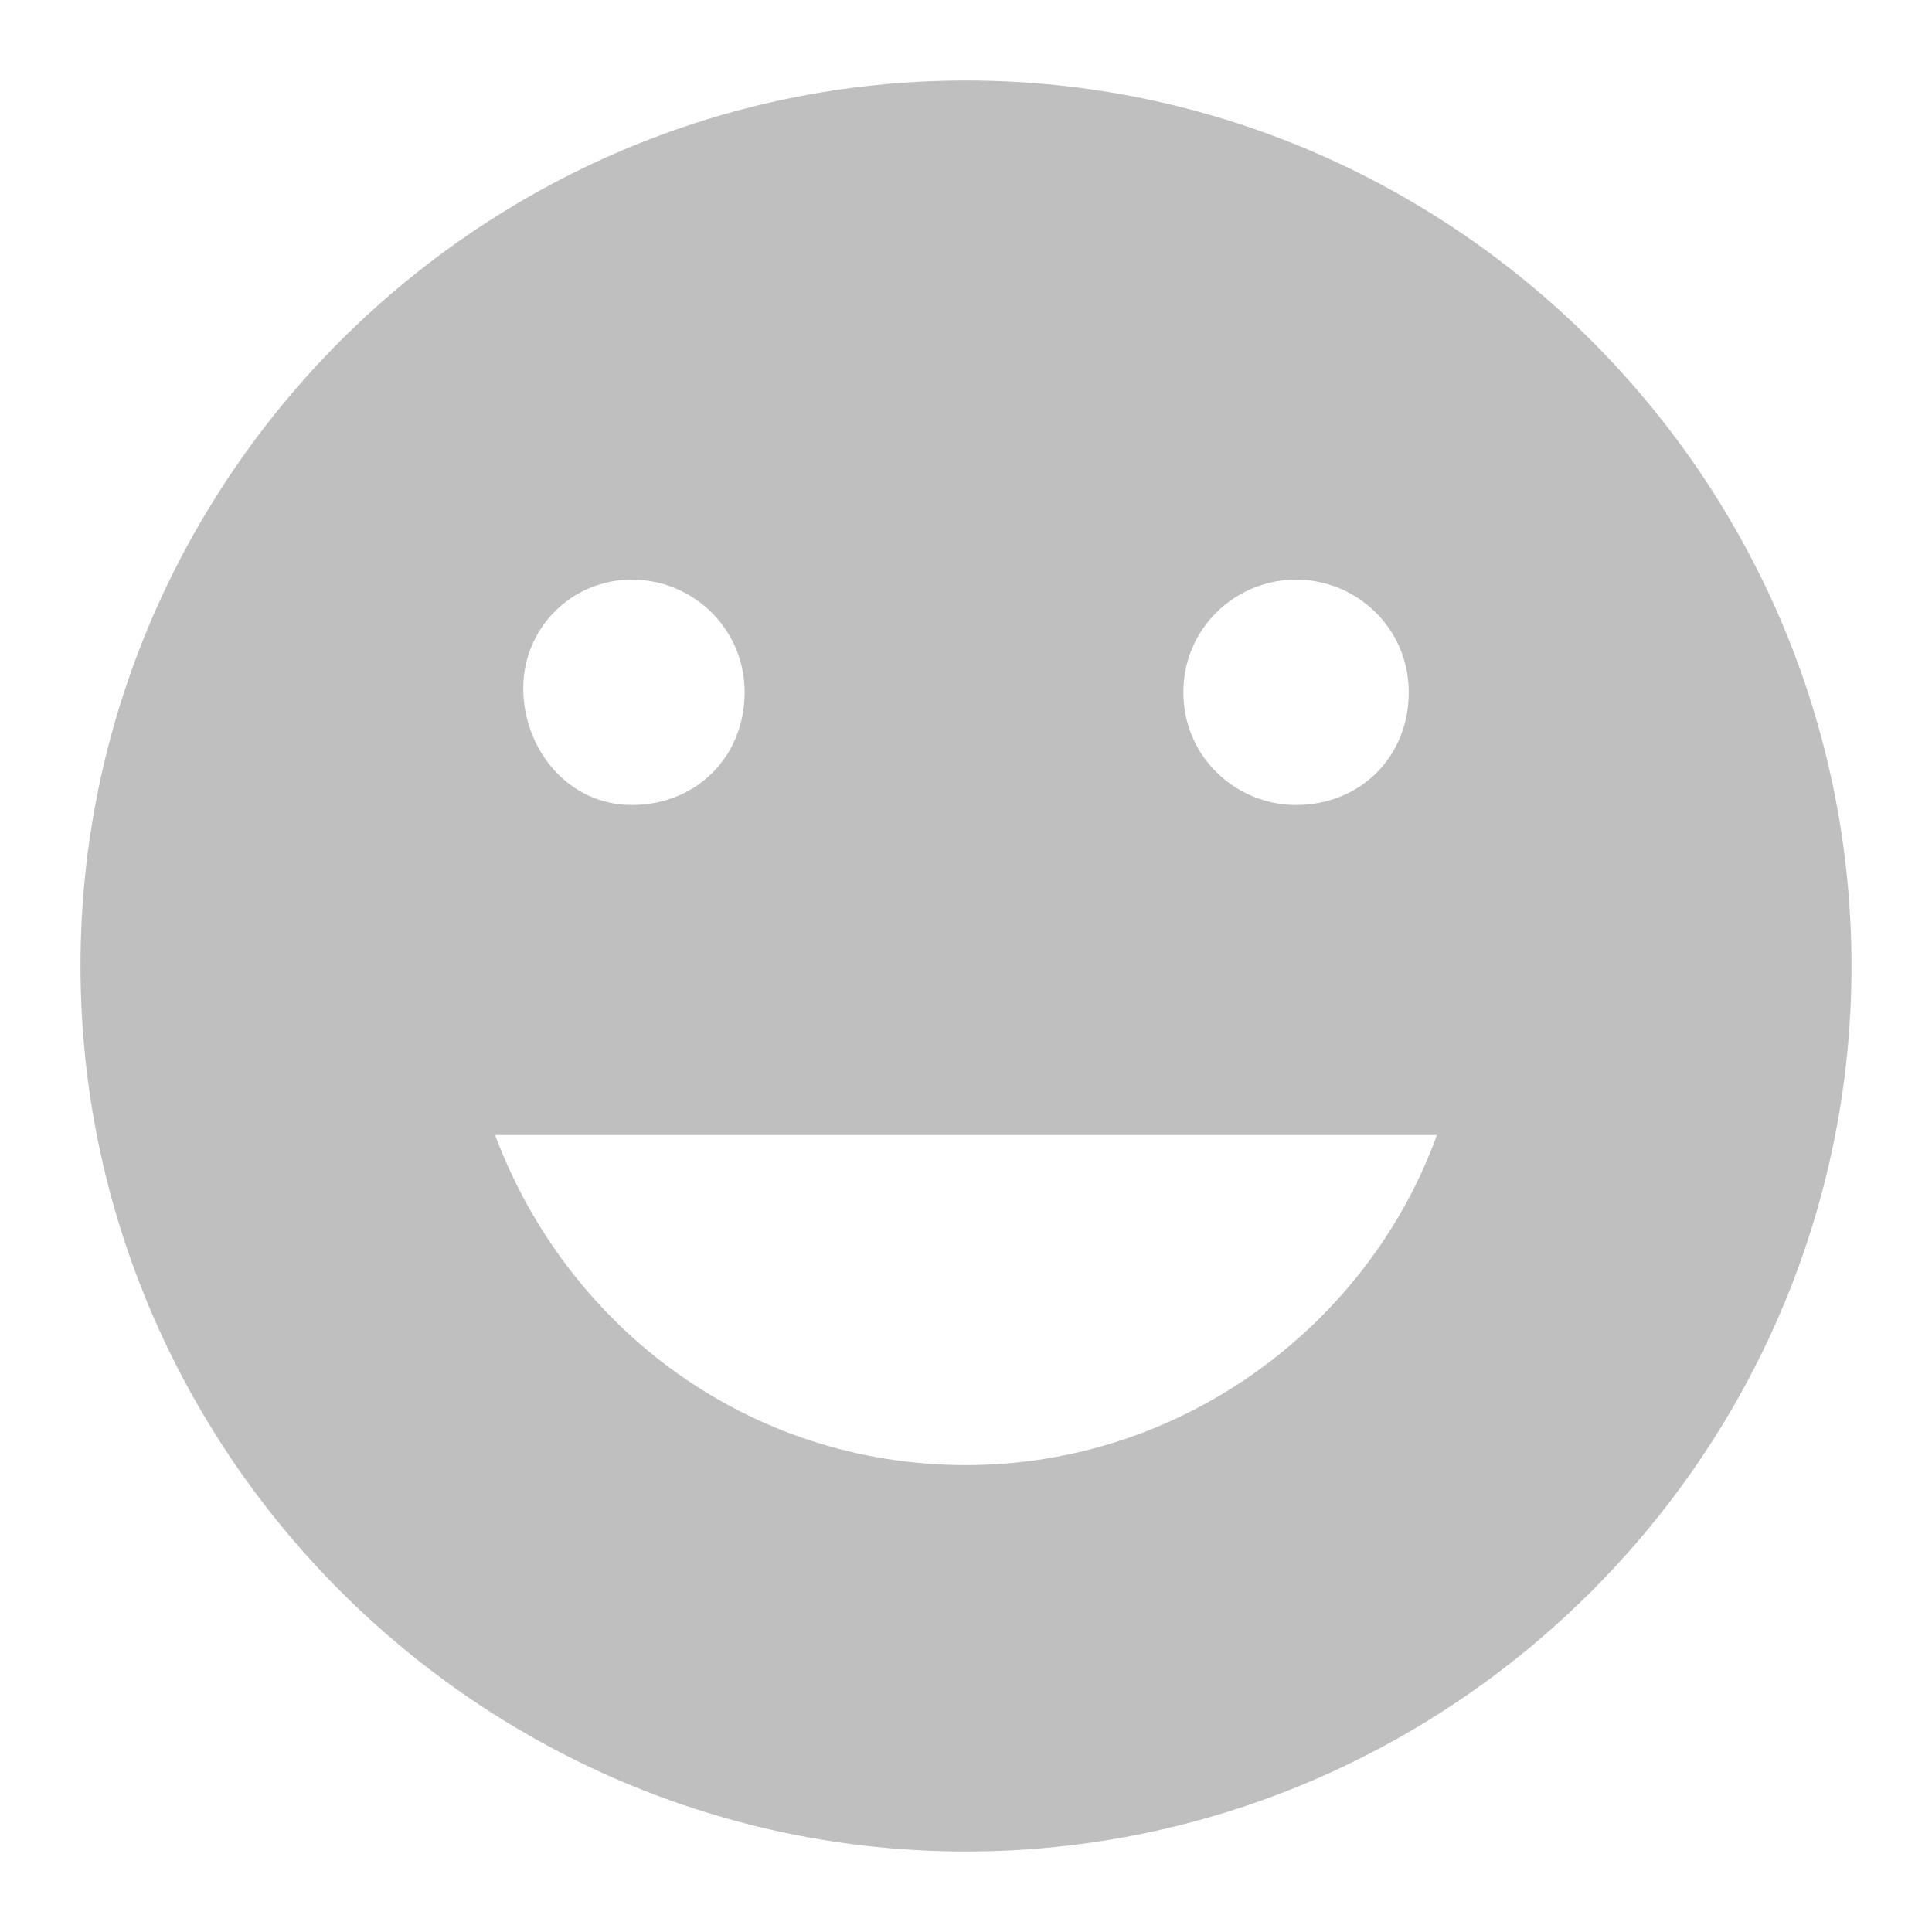 <?xml version="1.0" standalone="no"?><!DOCTYPE svg PUBLIC "-//W3C//DTD SVG 1.1//EN" "http://www.w3.org/Graphics/SVG/1.1/DTD/svg11.dtd"><svg t="1539308380063" class="icon" style="" viewBox="0 0 1024 1024" version="1.1" xmlns="http://www.w3.org/2000/svg" p-id="296163" xmlns:xlink="http://www.w3.org/1999/xlink" width="200" height="200"><defs><style type="text/css"></style></defs><path d="M512 42.667C253.867 42.667 42.667 253.867 42.667 512s211.2 469.333 469.333 469.333 469.333-211.2 469.333-469.333S770.133 42.667 512 42.667z m174.933 264.533c32 0 59.733 25.6 59.733 59.733S721.067 426.667 686.933 426.667c-32 0-59.733-25.6-59.733-59.733s27.733-59.733 59.733-59.733z m-352 0c32 0 59.733 25.6 59.733 59.733S369.067 426.667 334.933 426.667 277.333 396.8 277.333 364.8s25.6-57.6 57.6-57.6z m177.067 469.333c-115.2 0-211.2-72.533-249.6-174.933h499.2c-36.267 100.267-134.4 174.933-249.6 174.933z" p-id="296164" fill="#bfbfbf"></path></svg>